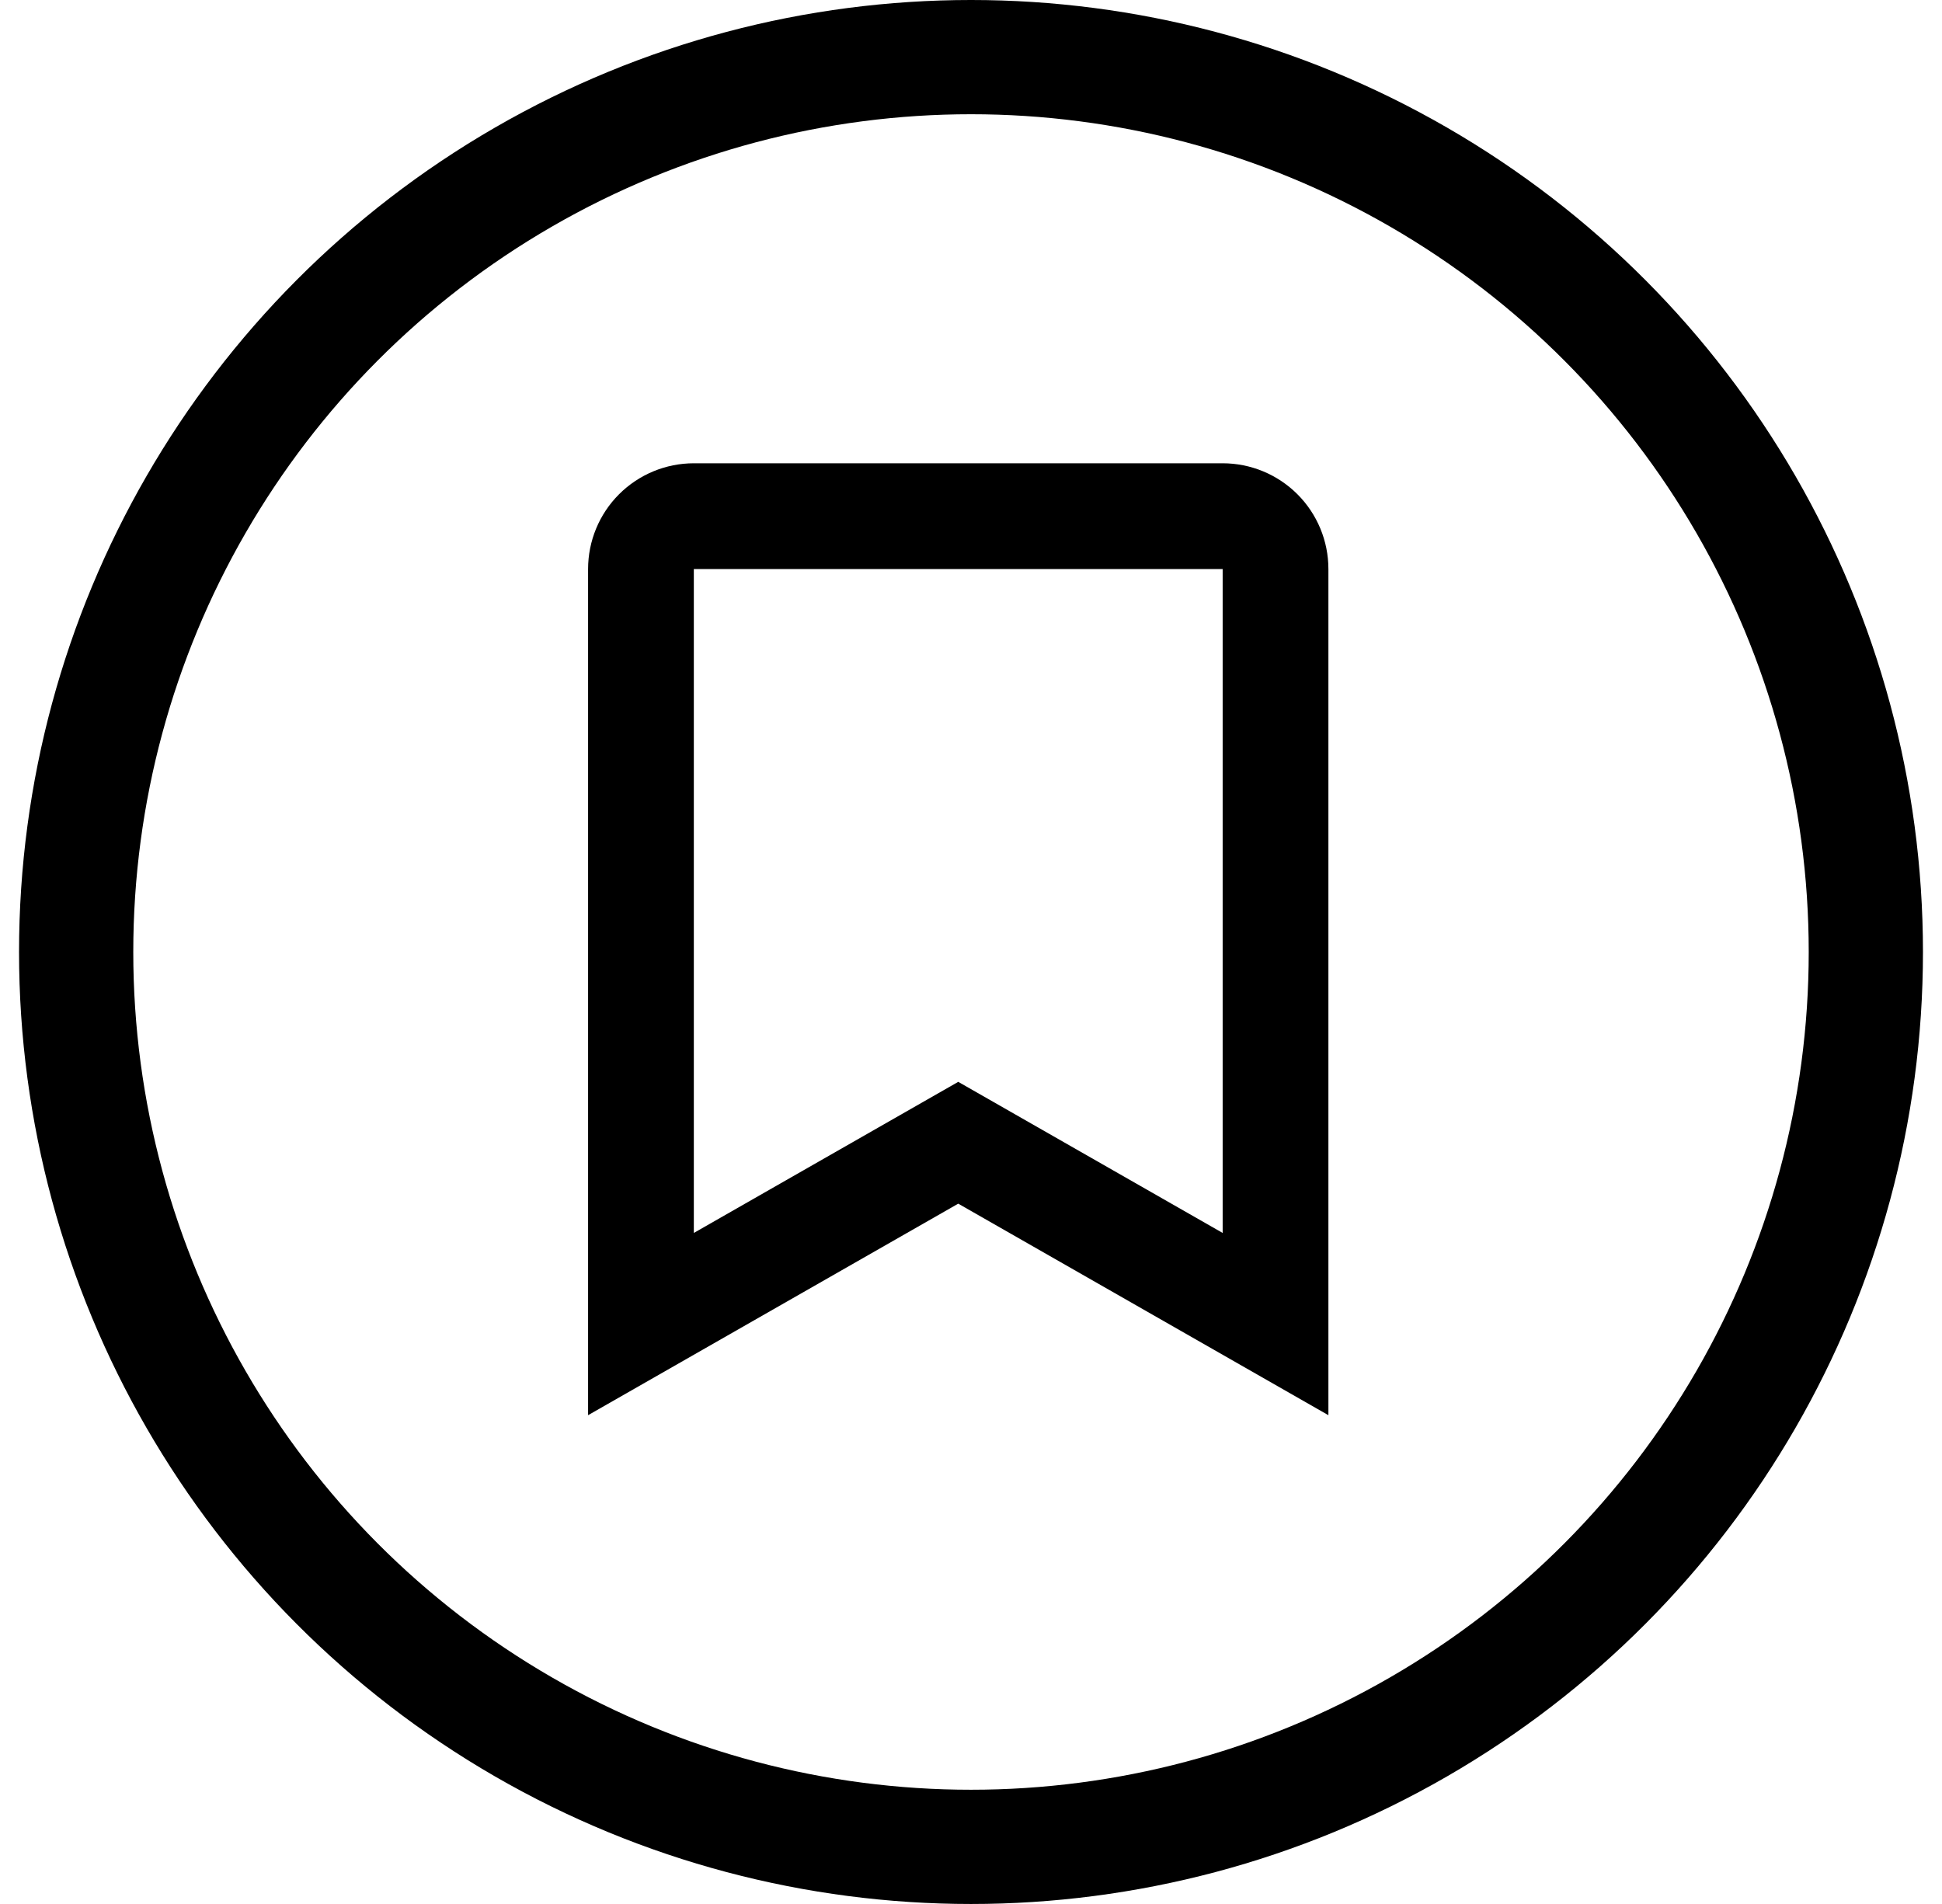 <svg width="51" height="50" viewBox="0 0 51 50" fill="none" xmlns="http://www.w3.org/2000/svg">
<circle cx="25.5" cy="25" r="23.5" stroke="black" stroke-width="3"/>
<path d="M32.109 14.944V32.378L25.165 28.41L18.221 32.378V14.944H32.109ZM32.109 12.166H18.221C17.485 12.166 16.778 12.459 16.257 12.98C15.736 13.501 15.444 14.207 15.444 14.944V37.164L25.165 31.609L34.886 37.164V14.944C34.886 14.207 34.594 13.501 34.073 12.98C33.552 12.459 32.846 12.166 32.109 12.166Z" fill="black"/>
</svg>
